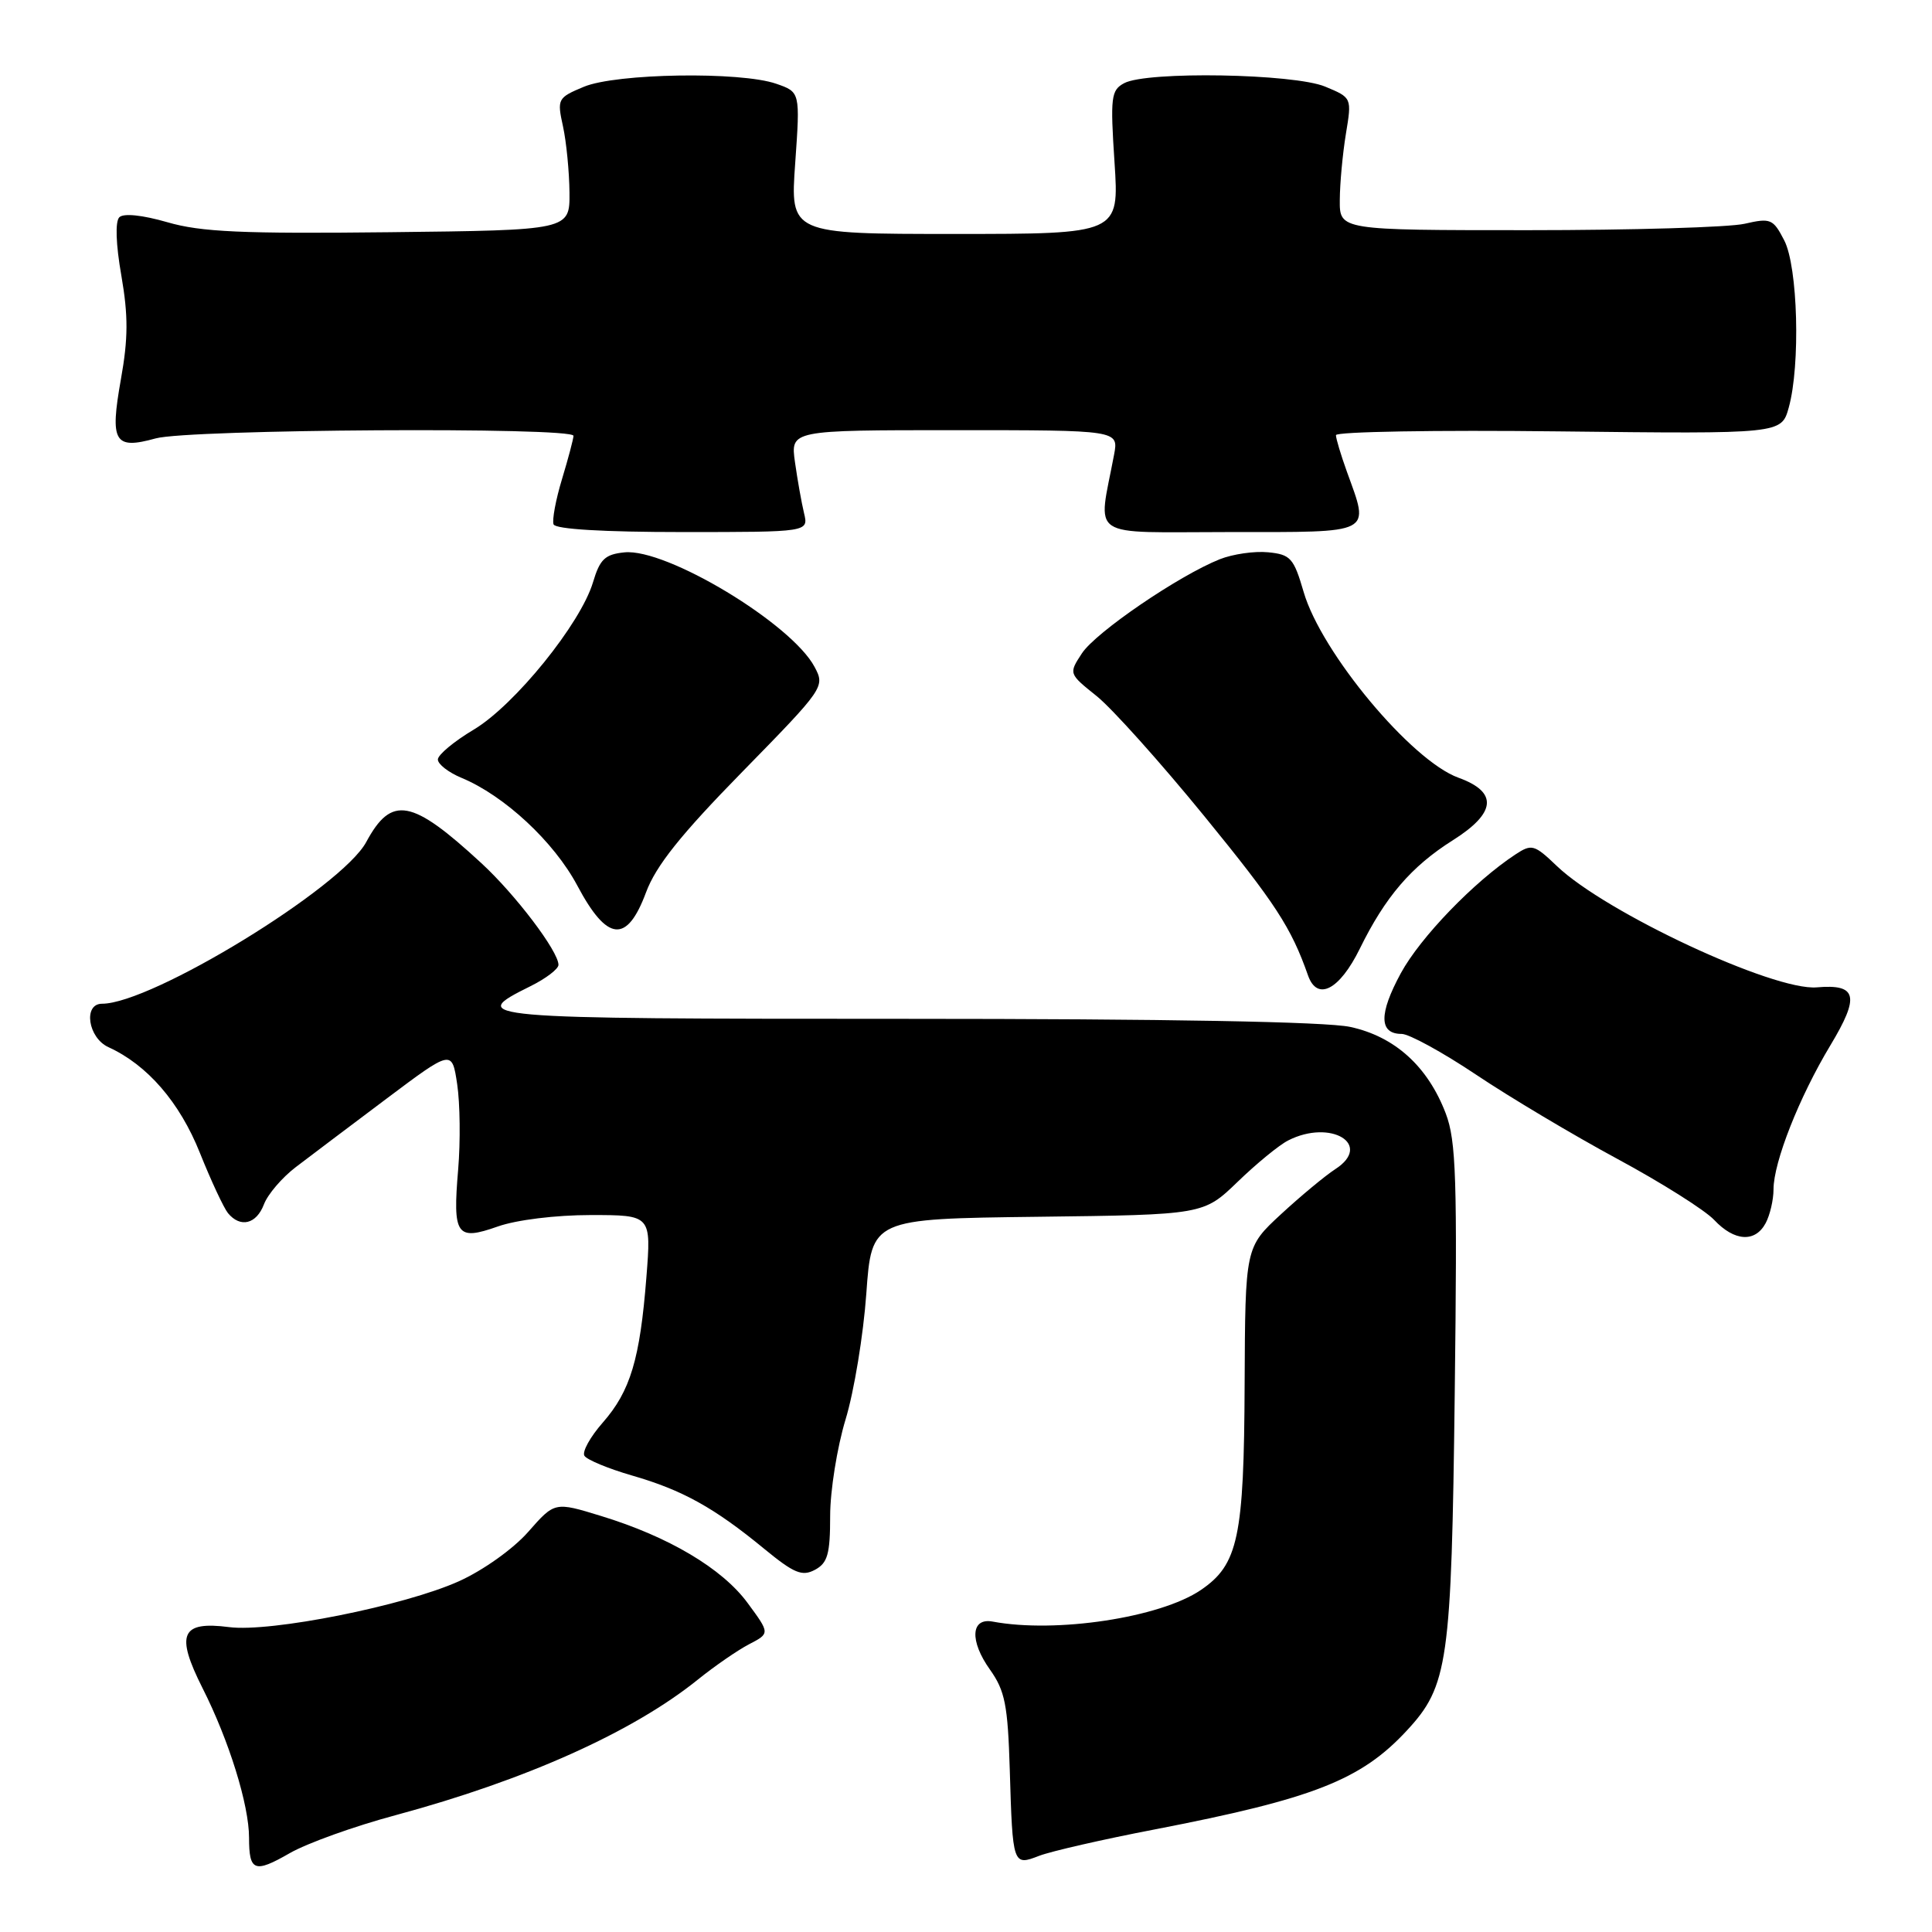 <?xml version="1.0" encoding="UTF-8" standalone="no"?>
<!DOCTYPE svg PUBLIC "-//W3C//DTD SVG 1.1//EN" "http://www.w3.org/Graphics/SVG/1.1/DTD/svg11.dtd" >
<svg xmlns="http://www.w3.org/2000/svg" xmlns:xlink="http://www.w3.org/1999/xlink" version="1.1" viewBox="0 0 256 256">
 <g >
 <path fill="currentColor"
d=" M 52.42 240.52 C 69.66 235.87 83.85 229.51 92.50 222.53 C 94.70 220.76 97.74 218.66 99.26 217.87 C 102.03 216.43 102.03 216.43 99.06 212.40 C 95.70 207.83 88.60 203.61 79.63 200.87 C 73.50 198.99 73.50 198.99 70.00 202.97 C 68.02 205.23 64.03 208.07 60.82 209.52 C 53.62 212.77 35.85 216.32 30.35 215.60 C 23.99 214.78 23.23 216.52 26.83 223.67 C 30.35 230.63 33.00 239.17 33.00 243.51 C 33.00 247.97 33.72 248.24 38.38 245.56 C 40.65 244.25 46.96 241.98 52.42 240.52 Z  M 153.00 242.41 C 174.03 238.34 180.33 235.87 186.41 229.31 C 191.89 223.40 192.33 220.34 192.76 184.61 C 193.11 156.21 192.95 151.16 191.57 147.54 C 189.19 141.30 184.81 137.34 178.90 136.07 C 175.69 135.38 154.55 135.00 119.87 135.00 C 62.78 135.00 61.75 134.91 70.30 130.67 C 72.34 129.66 74.00 128.39 74.00 127.85 C 74.00 126.05 68.29 118.52 63.77 114.36 C 54.54 105.84 51.88 105.36 48.53 111.57 C 45.30 117.58 20.10 133.00 13.52 133.00 C 10.99 133.00 11.66 137.53 14.38 138.76 C 19.53 141.11 23.81 146.06 26.49 152.77 C 27.97 156.47 29.65 160.06 30.21 160.75 C 31.85 162.73 33.97 162.21 34.97 159.59 C 35.47 158.26 37.37 156.04 39.19 154.65 C 41.01 153.26 46.41 149.19 51.19 145.60 C 59.89 139.07 59.89 139.07 60.58 143.67 C 60.96 146.20 61.02 151.27 60.71 154.95 C 59.97 163.71 60.48 164.45 65.95 162.52 C 68.43 161.64 73.65 161.00 78.27 161.00 C 86.30 161.00 86.30 161.00 85.65 169.25 C 84.80 180.09 83.53 184.33 79.87 188.50 C 78.21 190.39 77.11 192.37 77.44 192.90 C 77.77 193.43 80.62 194.61 83.77 195.52 C 90.42 197.44 94.64 199.78 101.23 205.20 C 105.21 208.47 106.28 208.92 107.98 208.01 C 109.67 207.11 110.00 205.92 110.00 200.87 C 110.00 197.54 110.92 191.78 112.04 188.09 C 113.17 184.39 114.40 176.89 114.79 171.43 C 115.50 161.50 115.50 161.50 137.49 161.23 C 159.47 160.96 159.47 160.96 163.99 156.60 C 166.47 154.20 169.48 151.73 170.68 151.12 C 176.34 148.23 181.97 151.66 176.93 154.92 C 175.59 155.79 172.36 158.47 169.75 160.88 C 165.00 165.27 165.00 165.27 164.92 183.39 C 164.84 203.73 164.07 207.32 159.11 210.69 C 153.71 214.35 139.92 216.44 131.54 214.87 C 128.63 214.32 128.46 217.43 131.18 221.24 C 133.17 224.04 133.54 225.92 133.80 234.50 C 134.18 247.18 134.20 247.26 137.71 245.90 C 139.25 245.31 146.12 243.73 153.00 242.41 Z  M 233.96 162.07 C 234.53 161.00 235.00 158.99 235.00 157.60 C 235.00 154.00 238.41 145.36 242.53 138.52 C 246.46 131.99 246.08 130.37 240.73 130.83 C 235.00 131.31 212.76 120.93 206.30 114.76 C 203.30 111.89 202.96 111.80 200.80 113.22 C 195.33 116.82 188.21 124.19 185.62 128.95 C 182.69 134.35 182.72 137.00 185.73 137.00 C 186.71 137.00 191.15 139.43 195.59 142.40 C 200.02 145.37 208.44 150.39 214.29 153.55 C 220.15 156.71 225.93 160.36 227.14 161.65 C 229.82 164.50 232.57 164.67 233.96 162.07 Z  M 180.18 125.71 C 183.55 118.84 187.00 114.81 192.52 111.33 C 198.27 107.70 198.51 104.95 193.25 103.05 C 187.02 100.80 175.07 86.46 172.74 78.44 C 171.43 73.95 171.01 73.47 168.03 73.18 C 166.23 73.00 163.35 73.42 161.63 74.10 C 156.19 76.27 145.20 83.77 143.36 86.57 C 141.60 89.26 141.60 89.26 145.32 92.24 C 147.37 93.89 153.79 101.05 159.59 108.16 C 169.01 119.71 171.08 122.88 173.32 129.25 C 174.54 132.71 177.49 131.18 180.18 125.71 Z  M 85.60 118.25 C 86.91 114.72 90.20 110.60 98.36 102.27 C 109.23 91.16 109.34 91.00 107.93 88.36 C 104.86 82.61 88.31 72.64 82.75 73.19 C 80.17 73.45 79.49 74.09 78.58 77.14 C 76.95 82.62 68.19 93.45 62.77 96.68 C 60.17 98.23 58.03 100.01 58.02 100.63 C 58.01 101.25 59.41 102.34 61.13 103.06 C 66.82 105.41 73.41 111.54 76.50 117.35 C 80.46 124.80 83.07 125.05 85.60 118.25 Z  M 106.54 68.00 C 106.21 66.62 105.67 63.59 105.34 61.25 C 104.74 57.00 104.74 57.00 126.48 57.00 C 148.23 57.00 148.23 57.00 147.62 60.25 C 145.49 71.61 143.84 70.50 162.90 70.50 C 182.20 70.50 181.49 70.87 178.47 62.50 C 177.68 60.30 177.02 58.12 177.02 57.66 C 177.01 57.20 190.29 56.97 206.52 57.16 C 236.05 57.50 236.05 57.50 237.02 54.00 C 238.58 48.38 238.23 35.34 236.42 31.85 C 234.95 29.00 234.62 28.86 231.17 29.65 C 229.15 30.12 216.25 30.50 202.50 30.50 C 177.50 30.50 177.50 30.50 177.53 26.50 C 177.54 24.30 177.91 20.35 178.34 17.73 C 179.13 12.95 179.13 12.95 175.60 11.48 C 171.46 9.75 151.97 9.41 148.96 11.02 C 147.22 11.95 147.11 12.86 147.68 21.52 C 148.30 31.00 148.30 31.00 126.50 31.00 C 104.70 31.00 104.70 31.00 105.37 21.60 C 106.03 12.20 106.03 12.20 102.86 11.10 C 98.13 9.45 81.64 9.71 77.36 11.50 C 73.89 12.95 73.80 13.11 74.60 16.75 C 75.05 18.81 75.43 22.75 75.46 25.50 C 75.50 30.50 75.50 30.50 51.57 30.77 C 32.09 30.99 26.62 30.74 22.19 29.45 C 18.86 28.49 16.37 28.23 15.81 28.79 C 15.25 29.35 15.35 32.37 16.08 36.52 C 17.00 41.84 16.99 44.84 16.02 50.26 C 14.54 58.58 15.14 59.61 20.63 58.09 C 25.02 56.87 76.01 56.56 75.99 57.75 C 75.98 58.16 75.30 60.74 74.47 63.48 C 73.64 66.21 73.14 68.91 73.35 69.48 C 73.60 70.12 79.97 70.50 90.44 70.50 C 107.14 70.50 107.14 70.50 106.54 68.00 Z "/>
</g>
</svg>